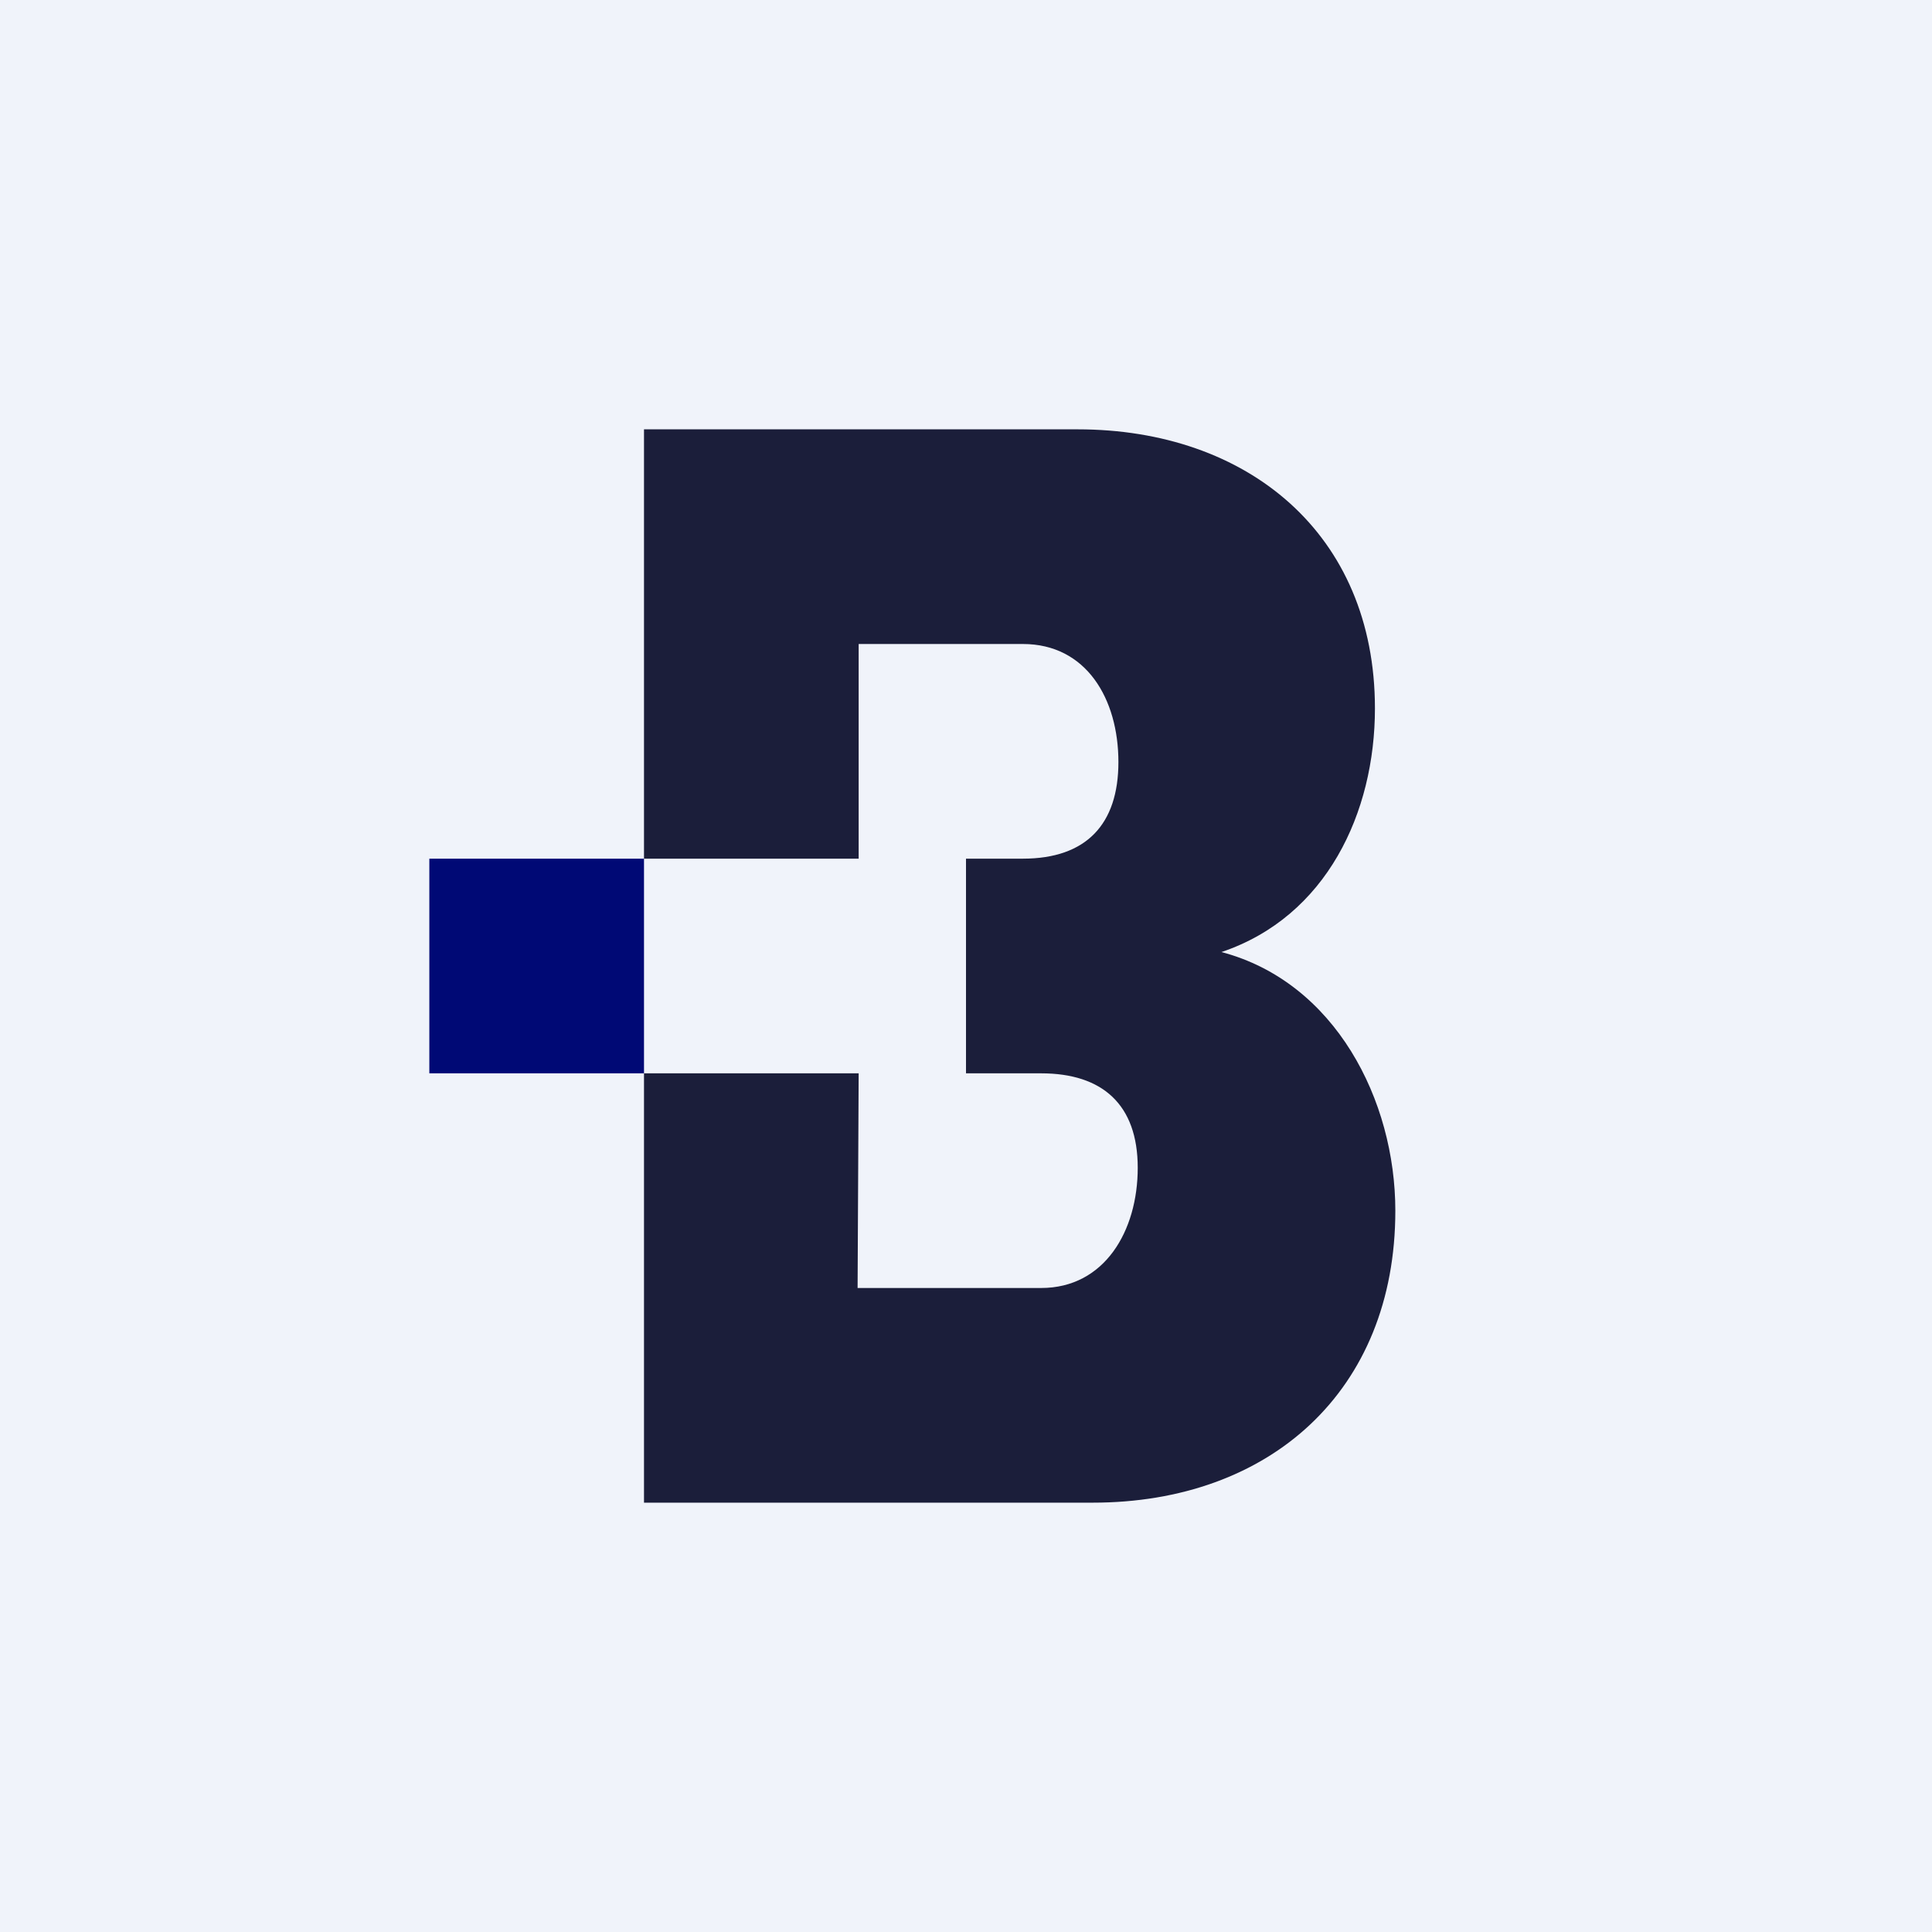 <!-- by TradingView --><svg width="18" height="18" viewBox="0 0 18 18" xmlns="http://www.w3.org/2000/svg"><path fill="#F0F3FA" d="M0 0h18v18H0z"/><path d="M11.38 8.87c.98-.33 1.43-1.3 1.43-2.27 0-1.63-1.19-2.6-2.77-2.6H6v4h2V6h1.53c.59 0 .89.51.89 1.1 0 .58-.3.9-.89.9H9v2h.7c.57 0 .9.29.9.88 0 .59-.31 1.12-.9 1.12H7.99L8 10H6v4h4.18c1.65 0 2.82-1.04 2.82-2.72 0-1.03-.56-2.13-1.62-2.41Z" fill="#1B1E3A"/><path d="M4 8h2v2H4V8Z" fill="#000975"/></svg>